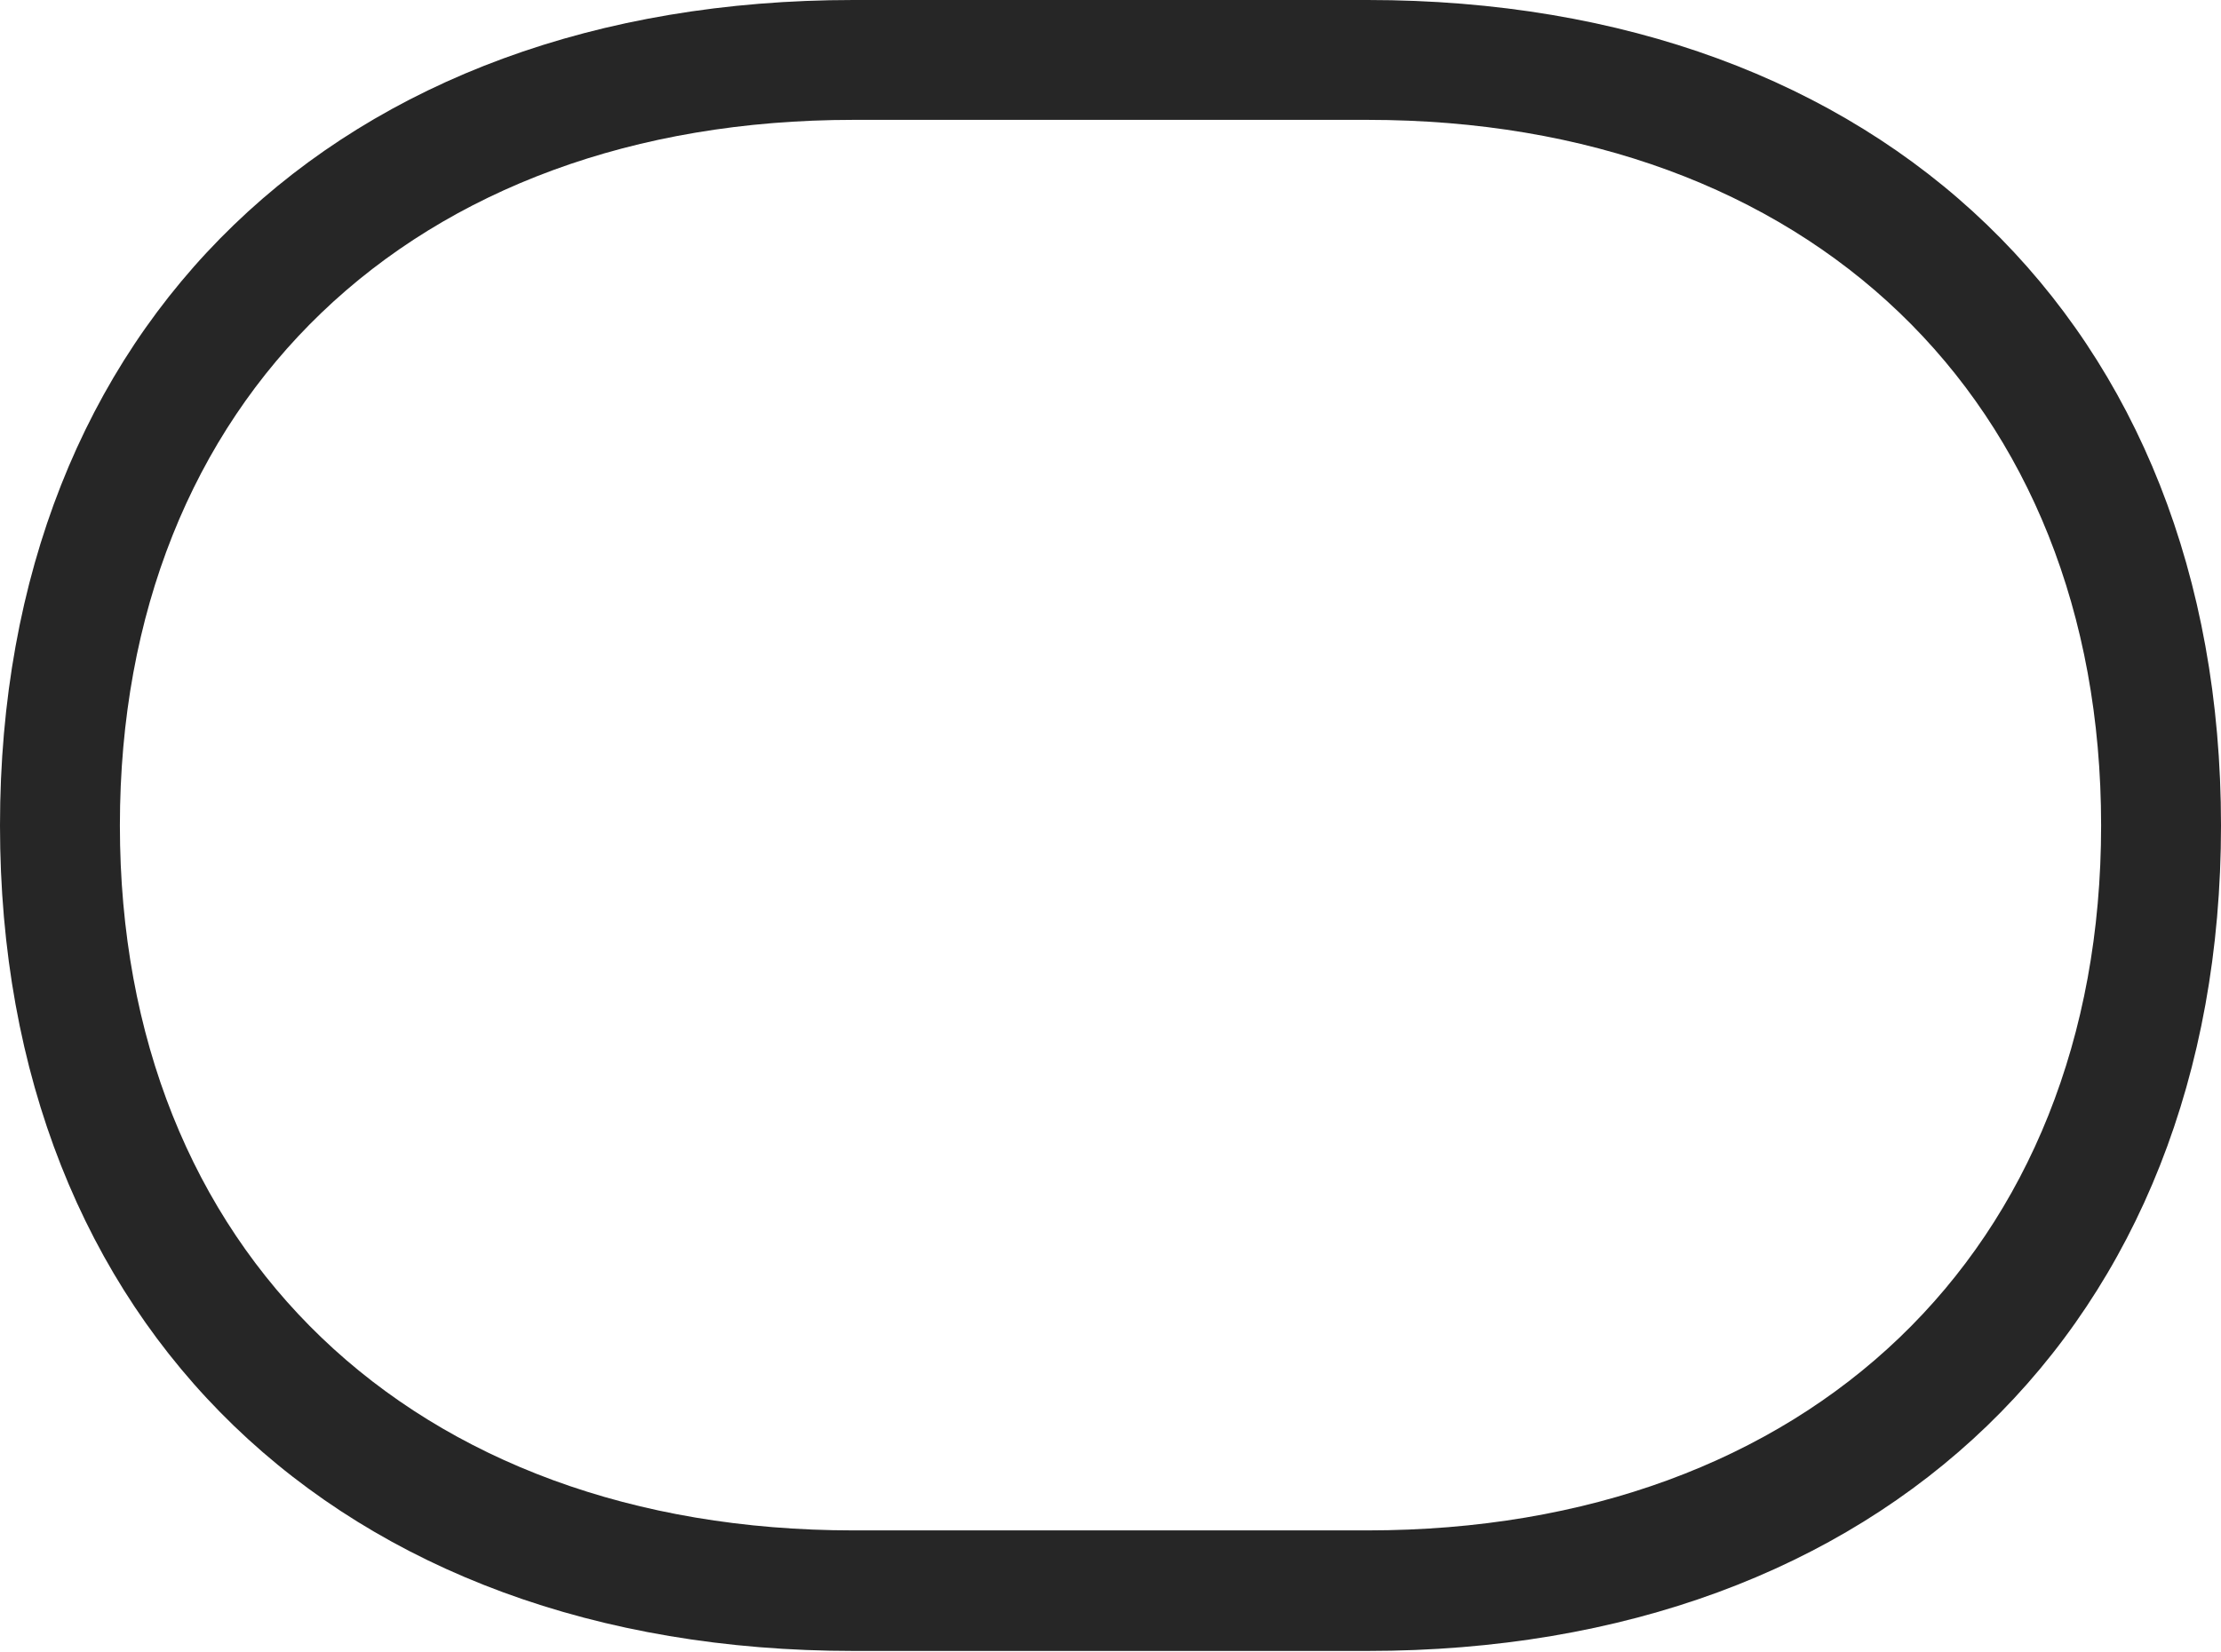 <?xml version="1.0" encoding="UTF-8"?>
<!--Generator: Apple Native CoreSVG 326-->
<!DOCTYPE svg
PUBLIC "-//W3C//DTD SVG 1.1//EN"
       "http://www.w3.org/Graphics/SVG/1.1/DTD/svg11.dtd">
<svg version="1.1" xmlns="http://www.w3.org/2000/svg" xmlns:xlink="http://www.w3.org/1999/xlink" viewBox="0 0 819.75 609.75">
 <g>
  <rect height="609.75" opacity="0" width="819.75" x="0" y="0"/>
  <path d="M0 304.75C0 489.5 125.25 609.5 315 609.5L504.75 609.5C694.5 609.5 819.75 489.5 819.75 304.75C819.75 119.75 694.5 0 504.75 0L315 0C125.25 0 0 119.75 0 304.75ZM44.25 304.75C44.25 147.25 152.5 44.25 315 44.25L504.75 44.25C667.25 44.25 775.5 147.25 775.5 304.75C775.5 462 667.25 565 504.75 565L315 565C152.5 565 44.25 462 44.25 304.75Z" fill="black" fill-opacity="0.85"/>
 </g>
</svg>

